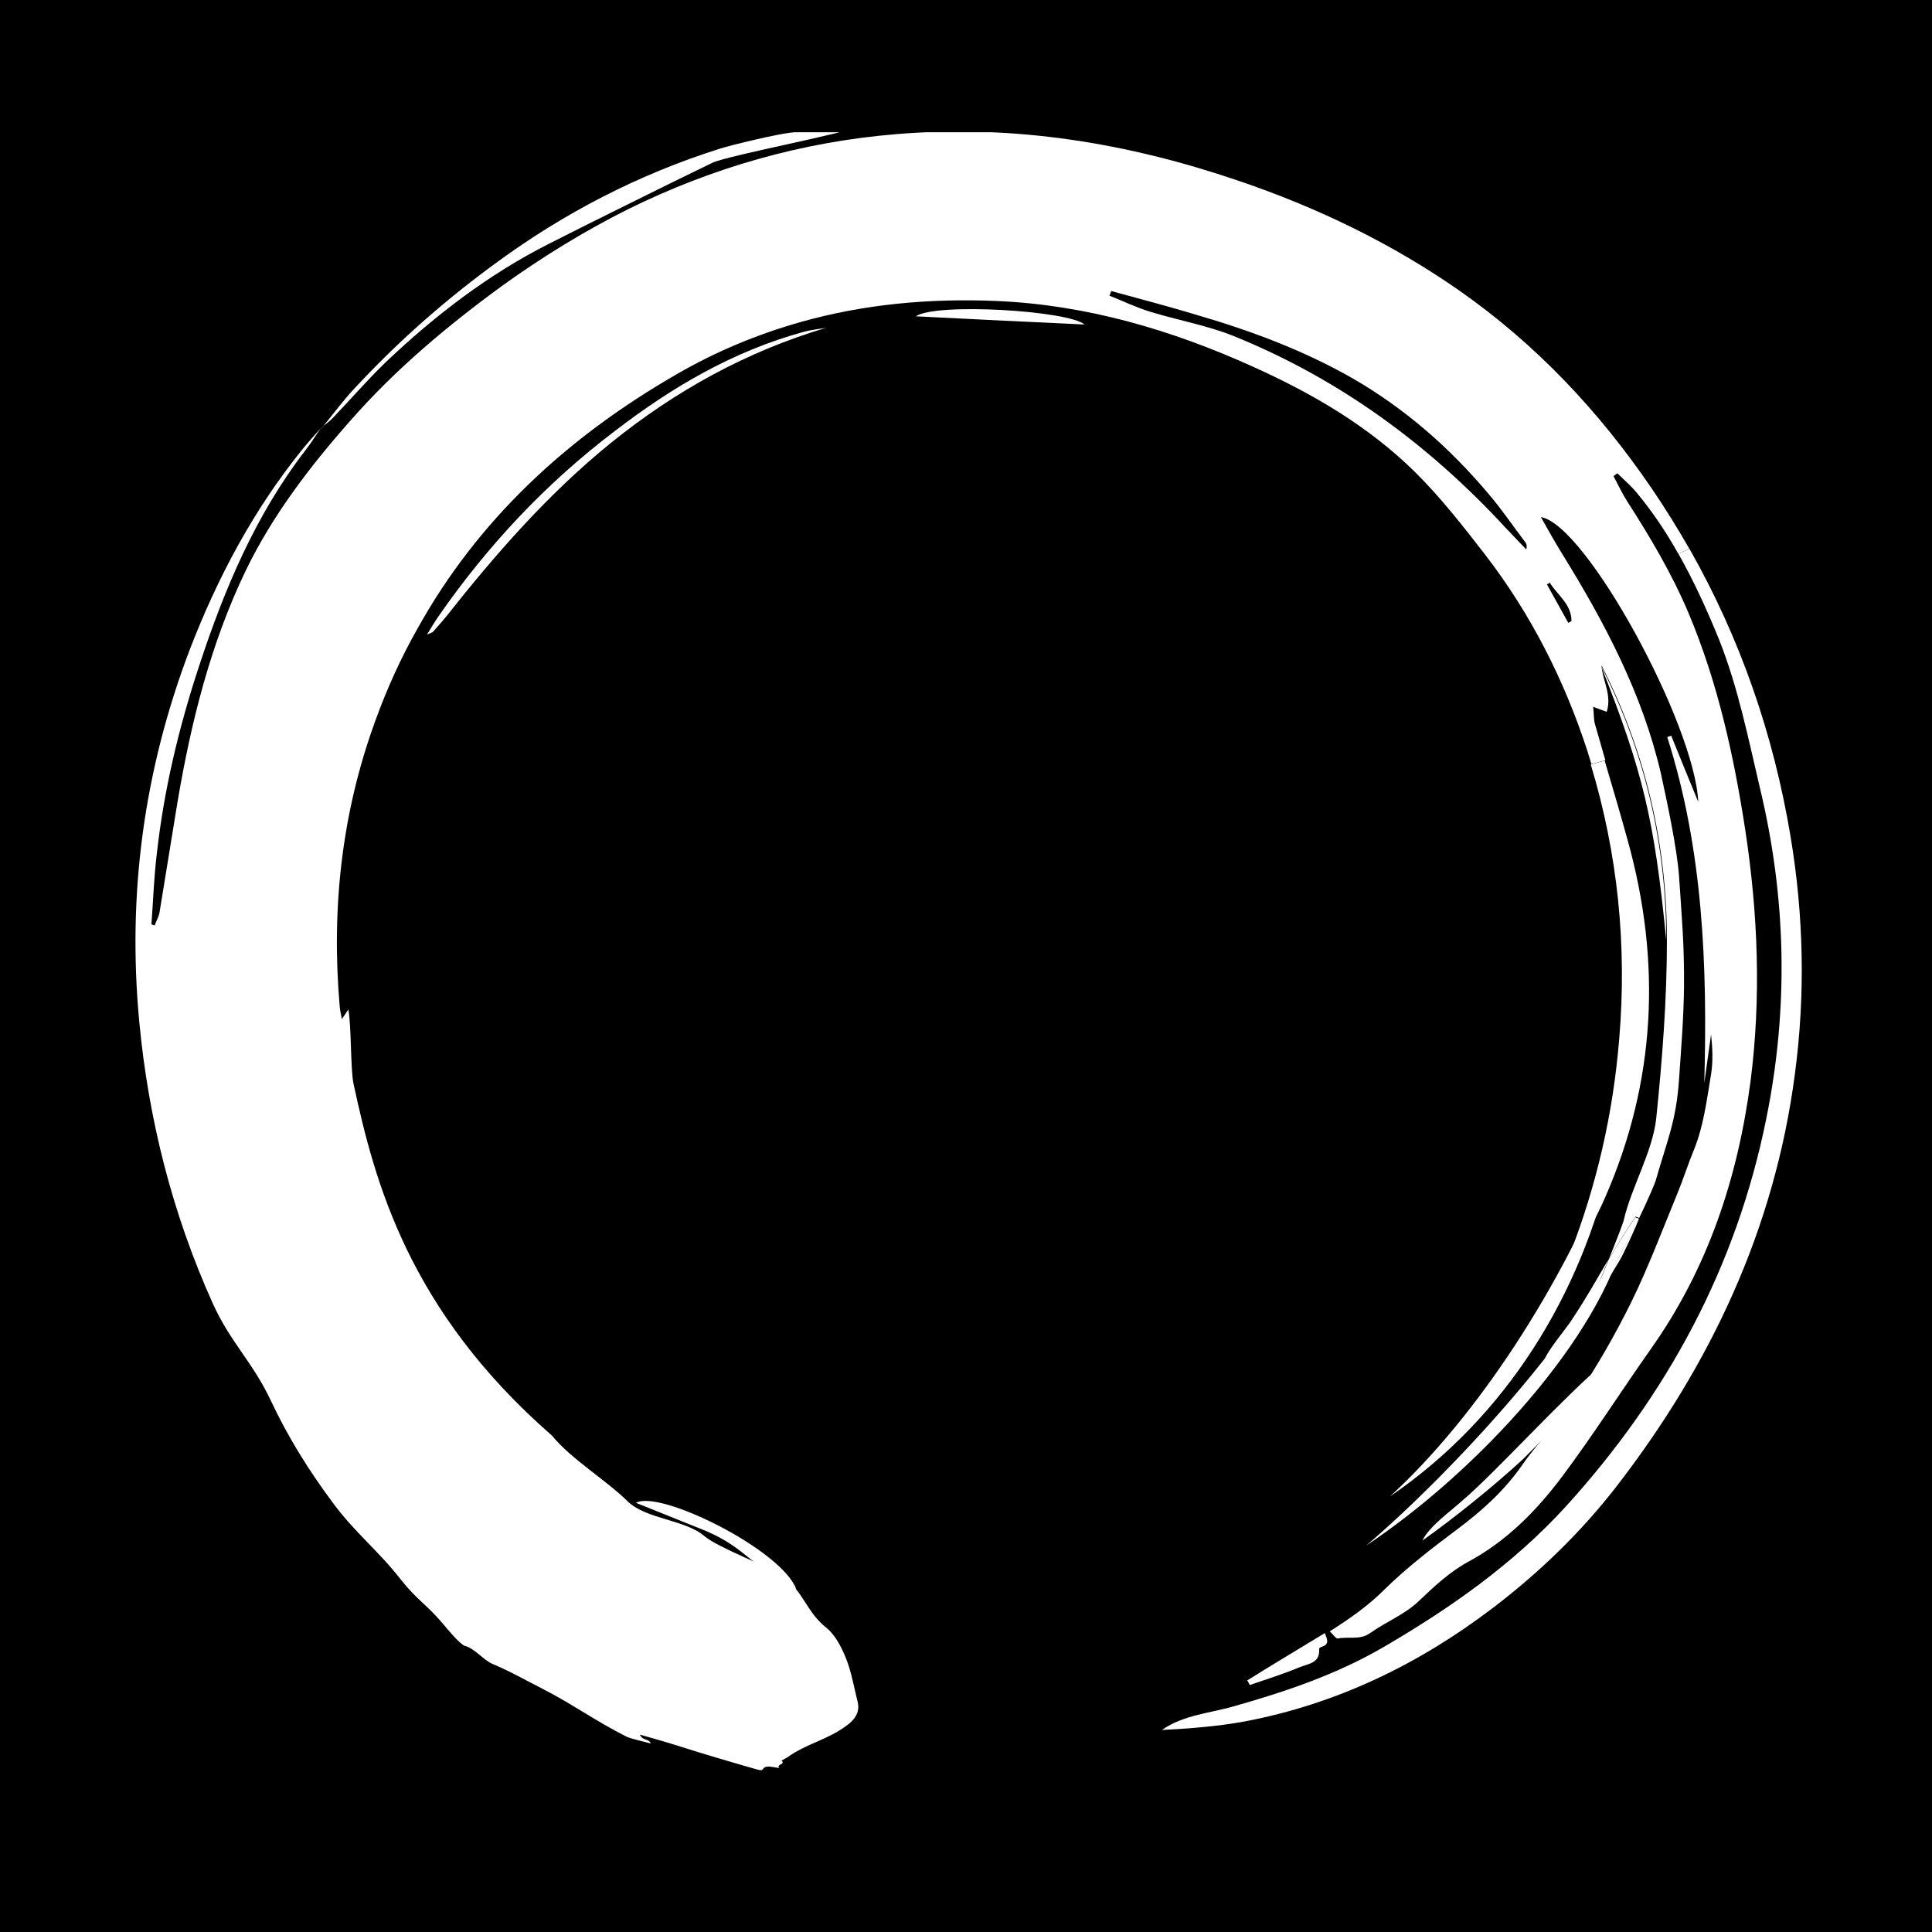 <svg width="1200pt" height="1200pt" version="1.1" viewBox="-3 -3 1206 1206" xmlns="http://www.w3.org/2000/svg"><g id="deeditor_bgCarrier" stroke-width="0">
    <rect id="dee_c_e" x="-3" y="-3" width="1206" height="1206" rx="0" fill="#000000" strokewidth="0"/>
  </g>
 <defs fill="#ffffff">
  <clipPath id="c" fill="#ffffff">
   <path d="m722 339h399.55v738h-399.55z" fill="#ffffff"/>
  </clipPath>
  <clipPath id="b" fill="#ffffff">
   <path d="m81.555 79.555h1012.4v1022.4h-1012.4z" fill="#ffffff"/>
  </clipPath>
  <clipPath id="a" fill="#ffffff">
   <path d="m198 79.555h338v183.45h-338z" fill="#ffffff"/>
  </clipPath>
 </defs>
 <path d="m993.55 802c0.445-1.109 4-9.555 7.555-18.668 4.668-7.777 9.777-16.223 16.668-26.445 0.668 0.223 1.332 0.445 2.223 0.891-9.332 18.668-21.555 42-26.445 44.223" fill="#ffffff"/>
 <g clip-path="url(#c)">
  <path d="m1114.7 519.11c8.223 49.332 9.332 98.891 2.668 148.67-12.668 96.223-52.445 180.89-111.33 257.11-22.223 28.668-48.223 53.777-77.109 75.777-46.445 35.332-97.555 60-154.89 70.891-16.891 3.109-34.445 4.445-51.777 5.332 13.777-9.555 30.223-10.445 45.332-14.891 32.223-9.109 64.223-20 93.109-36.891 41.555-24.223 80.891-51.777 113.78-87.777 63.332-69.777 106.45-149.55 125.11-242.22 14-69.109 12.445-137.78-4-206.22-7.332-31.109-13.555-62.445-25.332-92.223-7.555-18.668-15.777-36.668-25.555-54l6.891-3.109c31.773 56.004 52.441 115.78 63.109 179.56" fill="#ffffff"/>
 </g>
 <path d="m996.22 412.22c27.555 54 40.891 111.55 40.891 171.78-7.336-75.555-14.668-105.55-40.891-171.78" fill="#ffffff"/>
 <path d="m1019.8 757.55h0.223c-0.891 3.555-10 23.109-12 26.223-12.223 20.668-30.223 46.891-45.777 66.668-7.555-1.777 11.777-22.445 16.891-31.109 8.668-13.109 14.445-23.555 21.777-36-3.555 9.109-6.891 17.555-7.555 18.668 5.109-2.227 17.332-25.559 26.441-44.449" fill="#ffffff"/>
 <path d="m1013.1 521.78c21.109 76 17.555 150.45-14.223 222.89-5.777 13.332-13.332 25.777-20 38.668-0.668 1.332-2 2.668-4.223 3.332 0.668-2.223 1.332-4.445 2.223-6.668 16.891-43.332 27.109-88.223 30.891-134.67 4.891-58.223-0.891-115.33-17.777-171.11l8.668-2.445c4.887 16.445 9.777 33.113 14.441 50" fill="#ffffff"/>
 <g clip-path="url(#b)">
  <path d="m1086.4 514.89c-7.109-46.223-17.109-91.777-35.332-135.11-10.445-24.668-24-47.555-38.445-70-3.109-4.891-5.555-10.223-8.445-15.555 0.891-0.668 1.555-1.109 2.445-1.777 4 4 8.223 7.555 11.777 11.777 10 12 18.668 24.891 26.223 38.445l6.891-3.109c-7.332-12.891-15.109-25.332-23.555-37.777-32.891-48.223-72.223-90-120.22-123.55-42.445-29.555-88.668-51.777-137.78-68.445-69.109-23.555-139.55-35.109-212.89-29.109-60 4.891-115.55 21.109-167.55 46.668-27.109 13.555-53.332 29.555-78.668 47.777-34.445 25.109-67.109 52.445-95.332 84.668-25.109 28.445-48.223 58.668-64.891 92.891-22.223 46-34.445 95.332-42.891 145.33-3.777 22.668-7.332 45.555-11.109 68.223-0.445 2.891-2 5.555-3.109 8.445-0.668-0.223-1.332-0.445-2-0.668 1.109-14.668 1.555-29.332 3.332-43.777 4.445-40.223 13.777-79.109 26.445-117.55 15.777-48 35.109-94 66.223-134.45 3.555-4.445 6.445-9.332 9.777-14-4 4.445-8 8.891-11.777 13.555-30.445 37.777-52.891 80-70.223 125.11-28.668 75.555-38.891 152.89-31.332 232.22 5.777 60.891 20.668 119.55 45.777 175.33 11.109 24.668 24.668 36.223 36.223 60.668 11.109 23.555 23.777 43.777 39.332 64.668 13.555 18.223 28 29.332 42 47.332 10.223 12.891 16 15.332 26.445 27.777 2 2.445 10.445 12.668 13.555 13.555 5.555 1.332 11.777 8.891 16.891 11.109 10.668 4.445 20.891 10.223 31.332 15.555 19.109 9.777 33.555 20.445 52.668 30 2.223 1.109 11.777 3.332 15.109 4.223-1.777-3.555-4.891-1.332-6.891-5.555 9.109 2.668 16 4.445 25.555 7.555 12.445 4 35.777 10.891 48.445 14.445 4 1.109 1.777-2 6-2 0.223-0.445 6.891 1.109 7.109 0.668-2.445-2 4.223-2 1.332-4.445 1.555-0.891 2.445-1.332 3.555-2 12.445-8.891 25.332-10.891 37.555-20.223 4.223-3.109 8-7.777 6.445-14.223-2.223-8.891-3.777-18.223-7.109-26.891-2.891-7.109-6.668-14.891-12.445-19.555-12.891-10.223-14.223-23.109-27.777-32.445-9.555-6.445-39.332-17.332-48.223-24.668-12-10.445-36.668-10.668-48-21.777-13.777-13.555-35.109-26.223-47.332-41.109-89.555-78.223-110.67-158.45-123.78-219.33-2-8.445-1.332-37.109-3.332-46.668-1.555 2.445-2.445 3.777-4 6-0.668-3.332-1.109-5.332-1.332-7.555-5.332-61.109 1.109-120.89 22.223-178.67 7.332-20.223 16-39.332 26.223-57.332 37.332-67.332 92.668-119.11 161.78-158.89 24.891-14.445 50.891-25.109 77.555-32.668 39.332-11.109 80.223-14.891 122.45-13.109 56 2.445 108.89 18 159.55 40.891 37.109 16.668 72.223 37.109 101.33 65.777 16 15.777 30 33.777 43.777 51.555 28.445 36.891 49.332 78 63.777 122.22 0.891 2.891 1.777 5.777 2.668 8.668l8.668-2.445c-2.223-7.555-4.223-15.109-6.445-22.445-0.891-3.109-0.668-6.668-1.109-10.891 3.777 1.332 5.777 2.223 8.445 3.109 3.332-10.668-2.668-19.555-3.332-29.109 27.555 54 40.891 111.55 40.891 171.78 0 37.109-2.891 74.223-6.668 111.11-2.223 20.668-15.555 43.109-20.223 63.332-0.223 1.555-4.891 13.555-9.332 24.445 4.668-7.777 9.777-16.223 16.668-26.445 0.668 0.223 1.332 0.445 2.223 0.891 5.555-11.555 9.777-21.332 10.445-23.777 7.109-24.891 12.668-36.668 14.445-62.668 1.332-19.332 2.891-38.445 3.109-57.555 0.223-26.891-1.332-42.668-3.109-69.555-1.332-17.777-7.555-46.668-11.332-64-11.555-49.777-35.109-94.223-61.777-137.33-4.445-7.109-8.445-14.445-13.109-22.668 28.223 4.668 96 129.33 98.223 177.78-5.777-14-11.332-27.555-16.891-41.332-0.891 0.223-1.555 0.668-2.445 0.891 22.445 70.445 25.109 142.89 23.109 216 1.332-10.223 2.891-20.223 4.223-30.445 0.891 8.445 1.332 16.668 0 24.891-2.668 16-4.668 32.445-10.668 47.109-3.777 9.109-6.668 18.445-10.445 27.555-9.332 22.668-18 45.777-28.668 67.555-10 20.223-21.332 40-34 58.891-10 15.109-23.777 27.777-34 42.668-11.109 16-24.891 28.445-40 39.777-16 12-32 24.223-46.223 38.223-10 10-21.109 17.777-34 26 2 1.777 3.777 4.668 5.109 4.445 6.668-1.332 13.777 1.109 20-3.332 10-7.109 22-11.777 30.668-20.223 9.555-9.109 19.109-18 30.445-24.223 24-12.891 42.668-31.777 58.668-53.109 19.332-25.777 36.668-53.109 55.332-79.555 35.777-50.445 54.445-106.89 62.445-167.55 6.66-52.012 4.66-104.46-3.34-156.9zm-122-154.22c4.668 7.777 13.555 13.332 13.555 24-0.668 0.445-1.332 0.668-2 1.109-4.445-8-8.891-16-13.332-24 0.664-0.223 1.332-0.668 1.777-1.109zm-14.668-20.668c-4.223-4.445-8.668-9.109-12.891-13.555-47.996-52-104-93.113-170-119.78-16.668-6.668-34.668-9.777-52-15.109-8.668-2.668-16.891-6.668-25.332-10 0.445-0.891 0.891-2 1.109-2.891 17.777 4.891 35.777 9.555 53.332 14.891 33.555 9.777 66.445 22 96.891 39.332 32.891 18.891 61.109 43.555 85.555 72.668 8 9.332 14.891 19.555 22.445 29.555 0.887 0.887 1.555 2.441 0.887 4.887z" fill="#ffffff"/>
 </g>
 <path d="m824 1016.4c1.555 4 3.109 7.109-2.223 8.668-0.668 0.223-1.555 0.891-1.332 1.332 0.668 8.891-6.891 9.109-12.223 11.332-10.223 4.223-20.668 7.555-31.109 11.109-0.445-0.891-0.891-2-1.555-2.891 15.996-9.996 31.996-19.551 48.441-29.551" fill="#ffffff"/>
 <path d="m568.67 194.45c12.668-8.668 95.332-3.555 105.33 5.109-34.668-1.555-69.109-3.332-105.33-5.109" fill="#ffffff"/>
 <path d="m498.45 204.22c4.668-1.332 9.777-1.777 14.445-2.668-50 14.891-94.223 39.332-134.67 72-38.891 31.555-71.555 68.891-102.45 108-2.668 3.332-5.555 6.445-8.445 9.777-0.445 0.445-1.109 0.668-3.777 1.777 2.891-4.668 4.668-7.777 6.668-10.668 30.891-44.668 67.555-83.777 110.67-116.45 35.555-27.328 73.777-49.773 117.55-61.773" fill="#ffffff"/>
 <g clip-path="url(#a)">
  <path d="m535.11 75.332c-9.777 4.891-83.777 18.668-93.555 23.332-17.777 8.668-35.555 17.332-53.332 26.223-16.223 8-32.223 16-48.445 24.223-37.777 19.109-71.109 44.668-101.78 73.777-11.777 11.332-22.445 23.777-33.777 35.555-1.555 1.555-3.332 2.891-5.332 4.445 6.445-7.777 12.223-15.777 19.109-23.109 27.109-29.332 56.668-55.332 88.668-78.668 42.668-31.332 89.109-55.332 139.78-71.332 7.777-2.445 35.777-9.109 44.223-10" fill="#ffffff"/>
 </g>
 <path d="m198.45 263.33c0.223-0.223 0.445-0.445 0.891-0.668-0.227 0.227-0.668 0.668-0.891 0.668z" fill="#ffffff"/>
 <path d="m198.45 263.33c-0.223 0.668-0.668 1.109-1.109 1.555 0.441-0.441 0.664-1.109 1.109-1.555" fill="#ffffff"/>
 <path d="m970.89 883.78c-0.668-0.445 28.445-35.777 27.777-36.223-24.668 20.445-69.109 69.555-88.668 86-7.555 6.891-20.668 16-25.109 25.109 20.668-14.668 45.332-34.668 62.891-50.891 2.441-2.664 21.328-20.883 23.109-23.996" fill="#ffffff"/>
 <path d="m1002.9 721.55c-31.109 78-83.332 159.33-138.22 209.55 72.887-49.777 119.33-126.22 138.22-209.55" fill="#ffffff"/>
 <path d="m1011.6 766.67c-27.777 62.445-108.89 150-161.78 195.11 70.891-47.332 146.22-130.45 161.78-195.11" fill="#ffffff"/>
 <path d="m394 935.11c14.668-8.445 90.891 29.332 100 53.777-29.777-15.109-30.223-24.668-55.777-36" fill="#ffffff"/>
</svg>